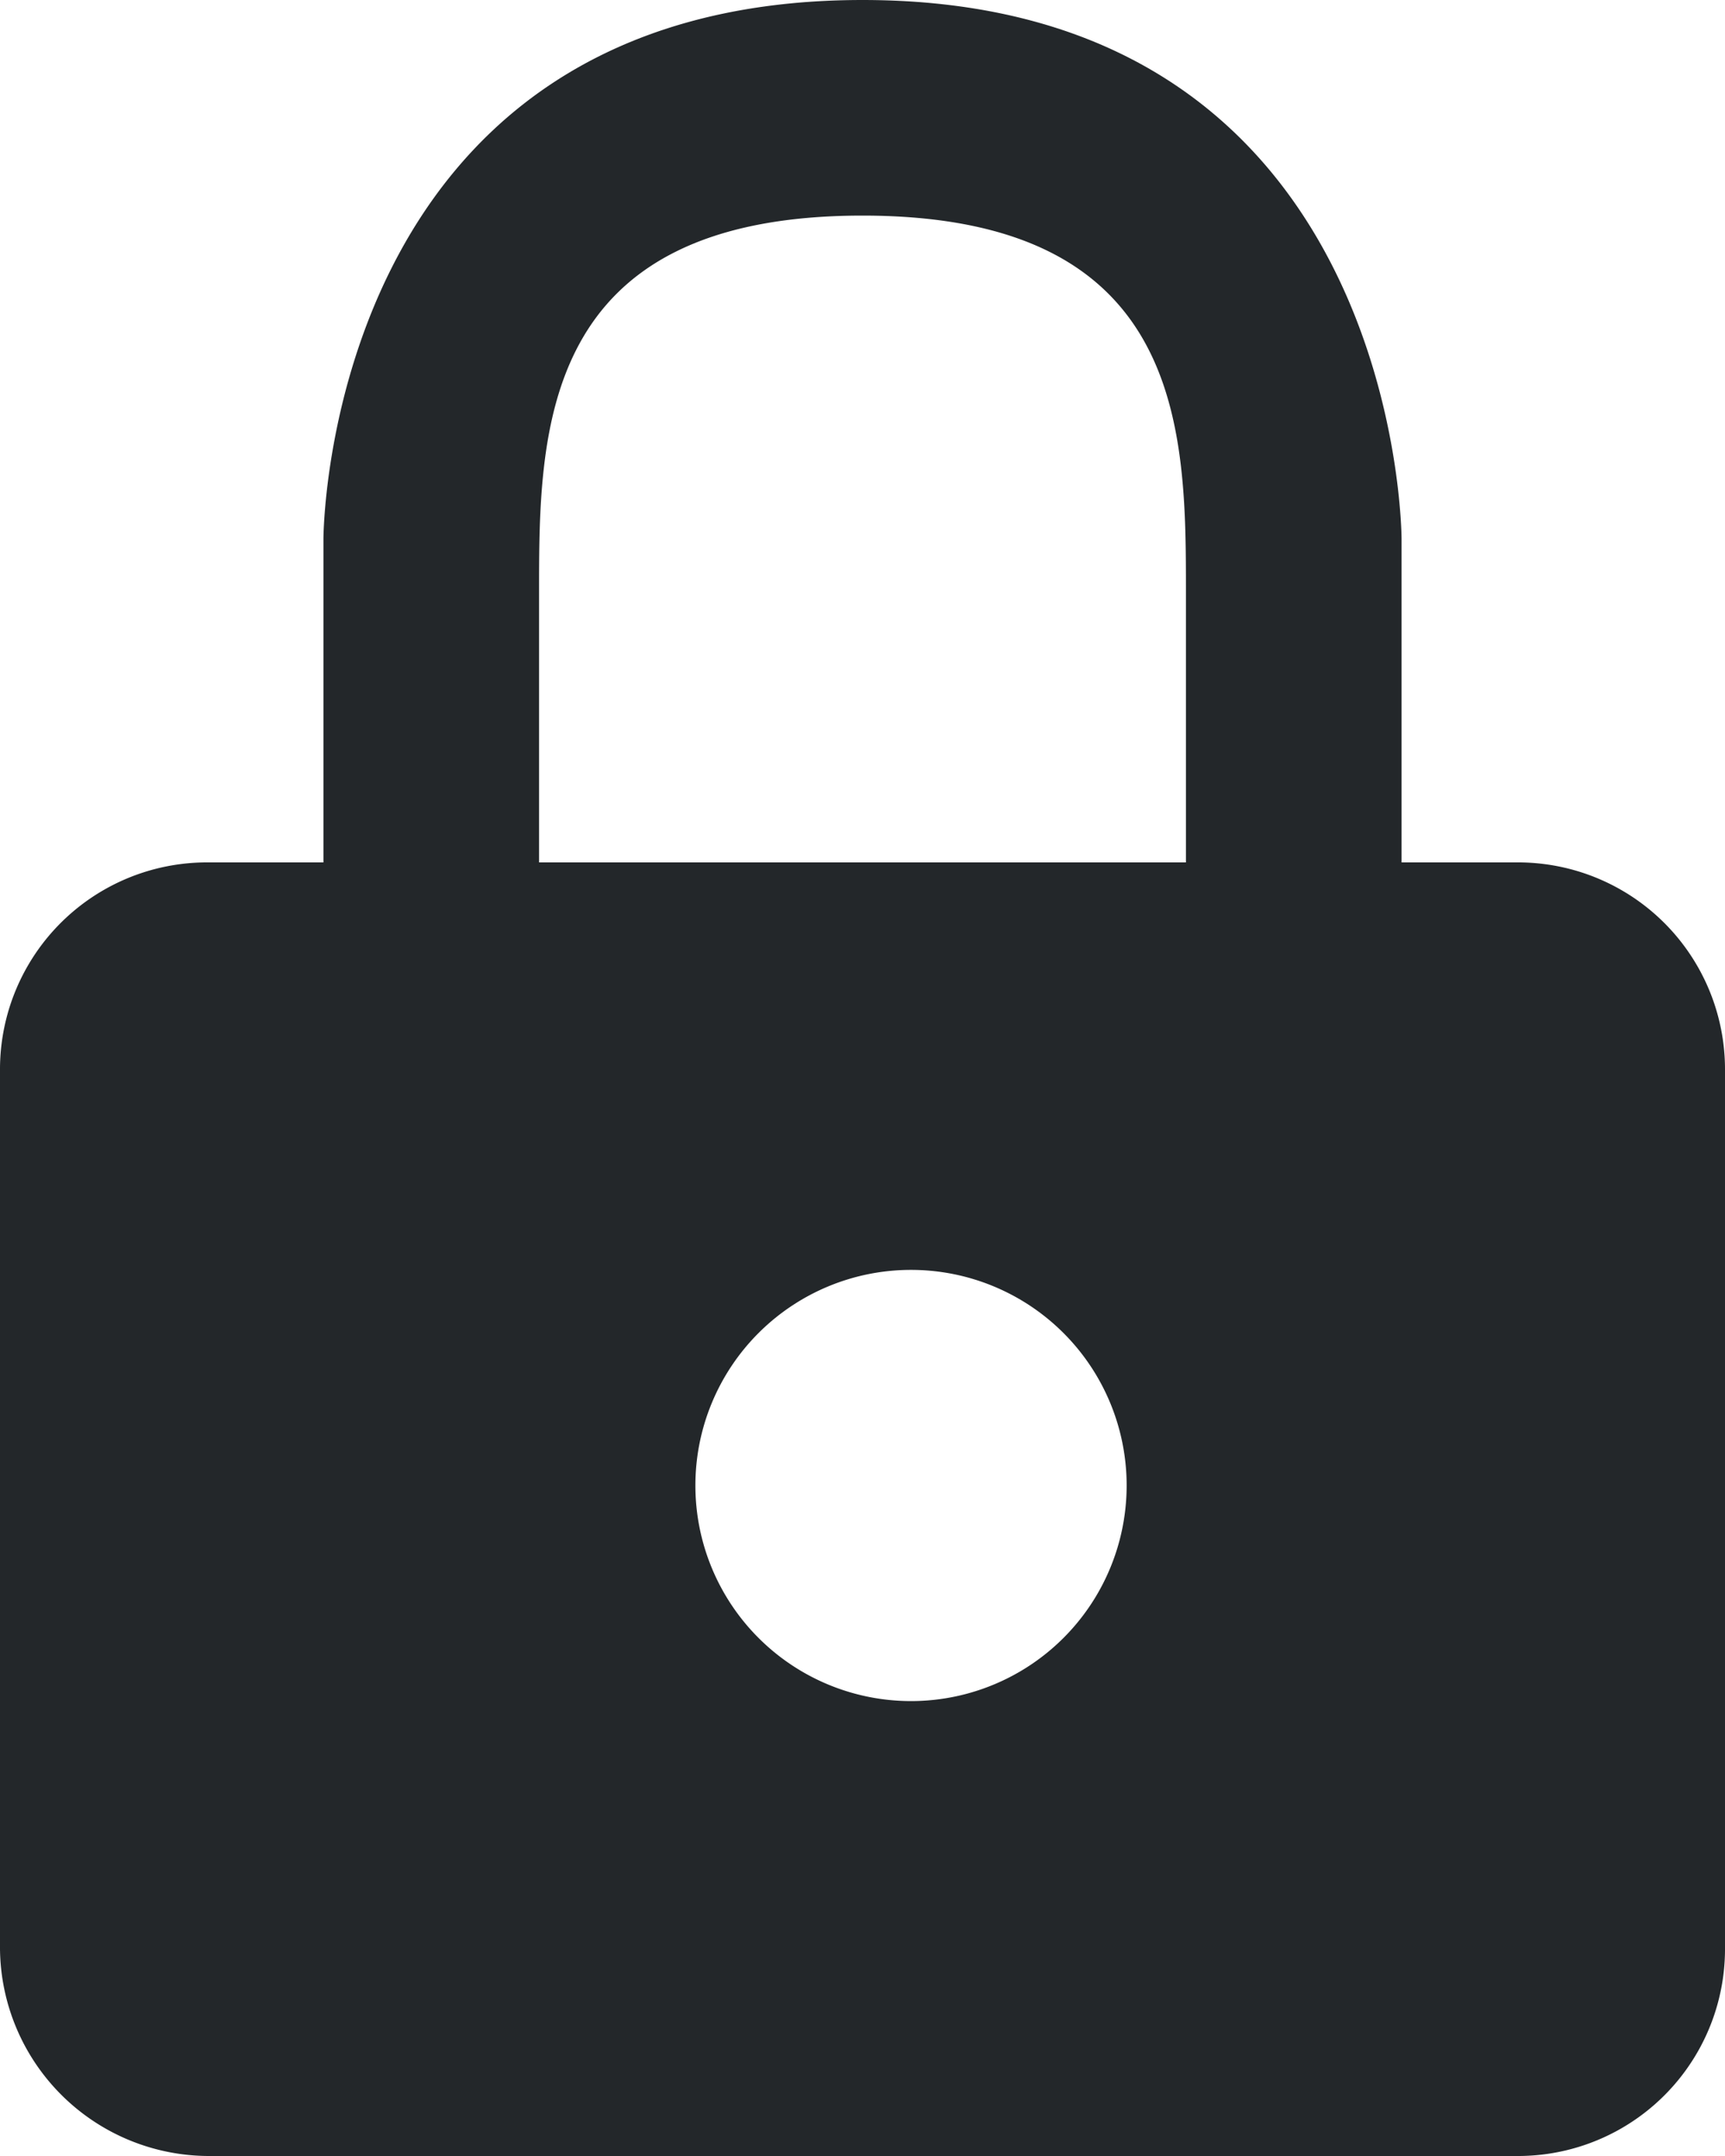 <svg xmlns="http://www.w3.org/2000/svg" viewBox="0 0 16 20"><defs><style>.cls-1{fill:#23272a;}</style></defs><title>lockDark</title><g id="Layer_2" data-name="Layer 2"><g id="Layer_1-2" data-name="Layer 1"><path class="cls-1" d="M14.07,8H13V5s0-5-5-5S3,5,3,5V8H1.93A1.92,1.92,0,0,0,0,9.93H0v8.15A1.94,1.94,0,0,0,1.93,20H14.07A1.92,1.92,0,0,0,16,18.07h0V9.93A1.92,1.92,0,0,0,14.07,8ZM8.45,15.78a2,2,0,1,1,2-2A2,2,0,0,1,8.45,15.78ZM11,8H5V5.5C5,4,5,2,8,2s3,2,3,3.5Z"/></g></g></svg>